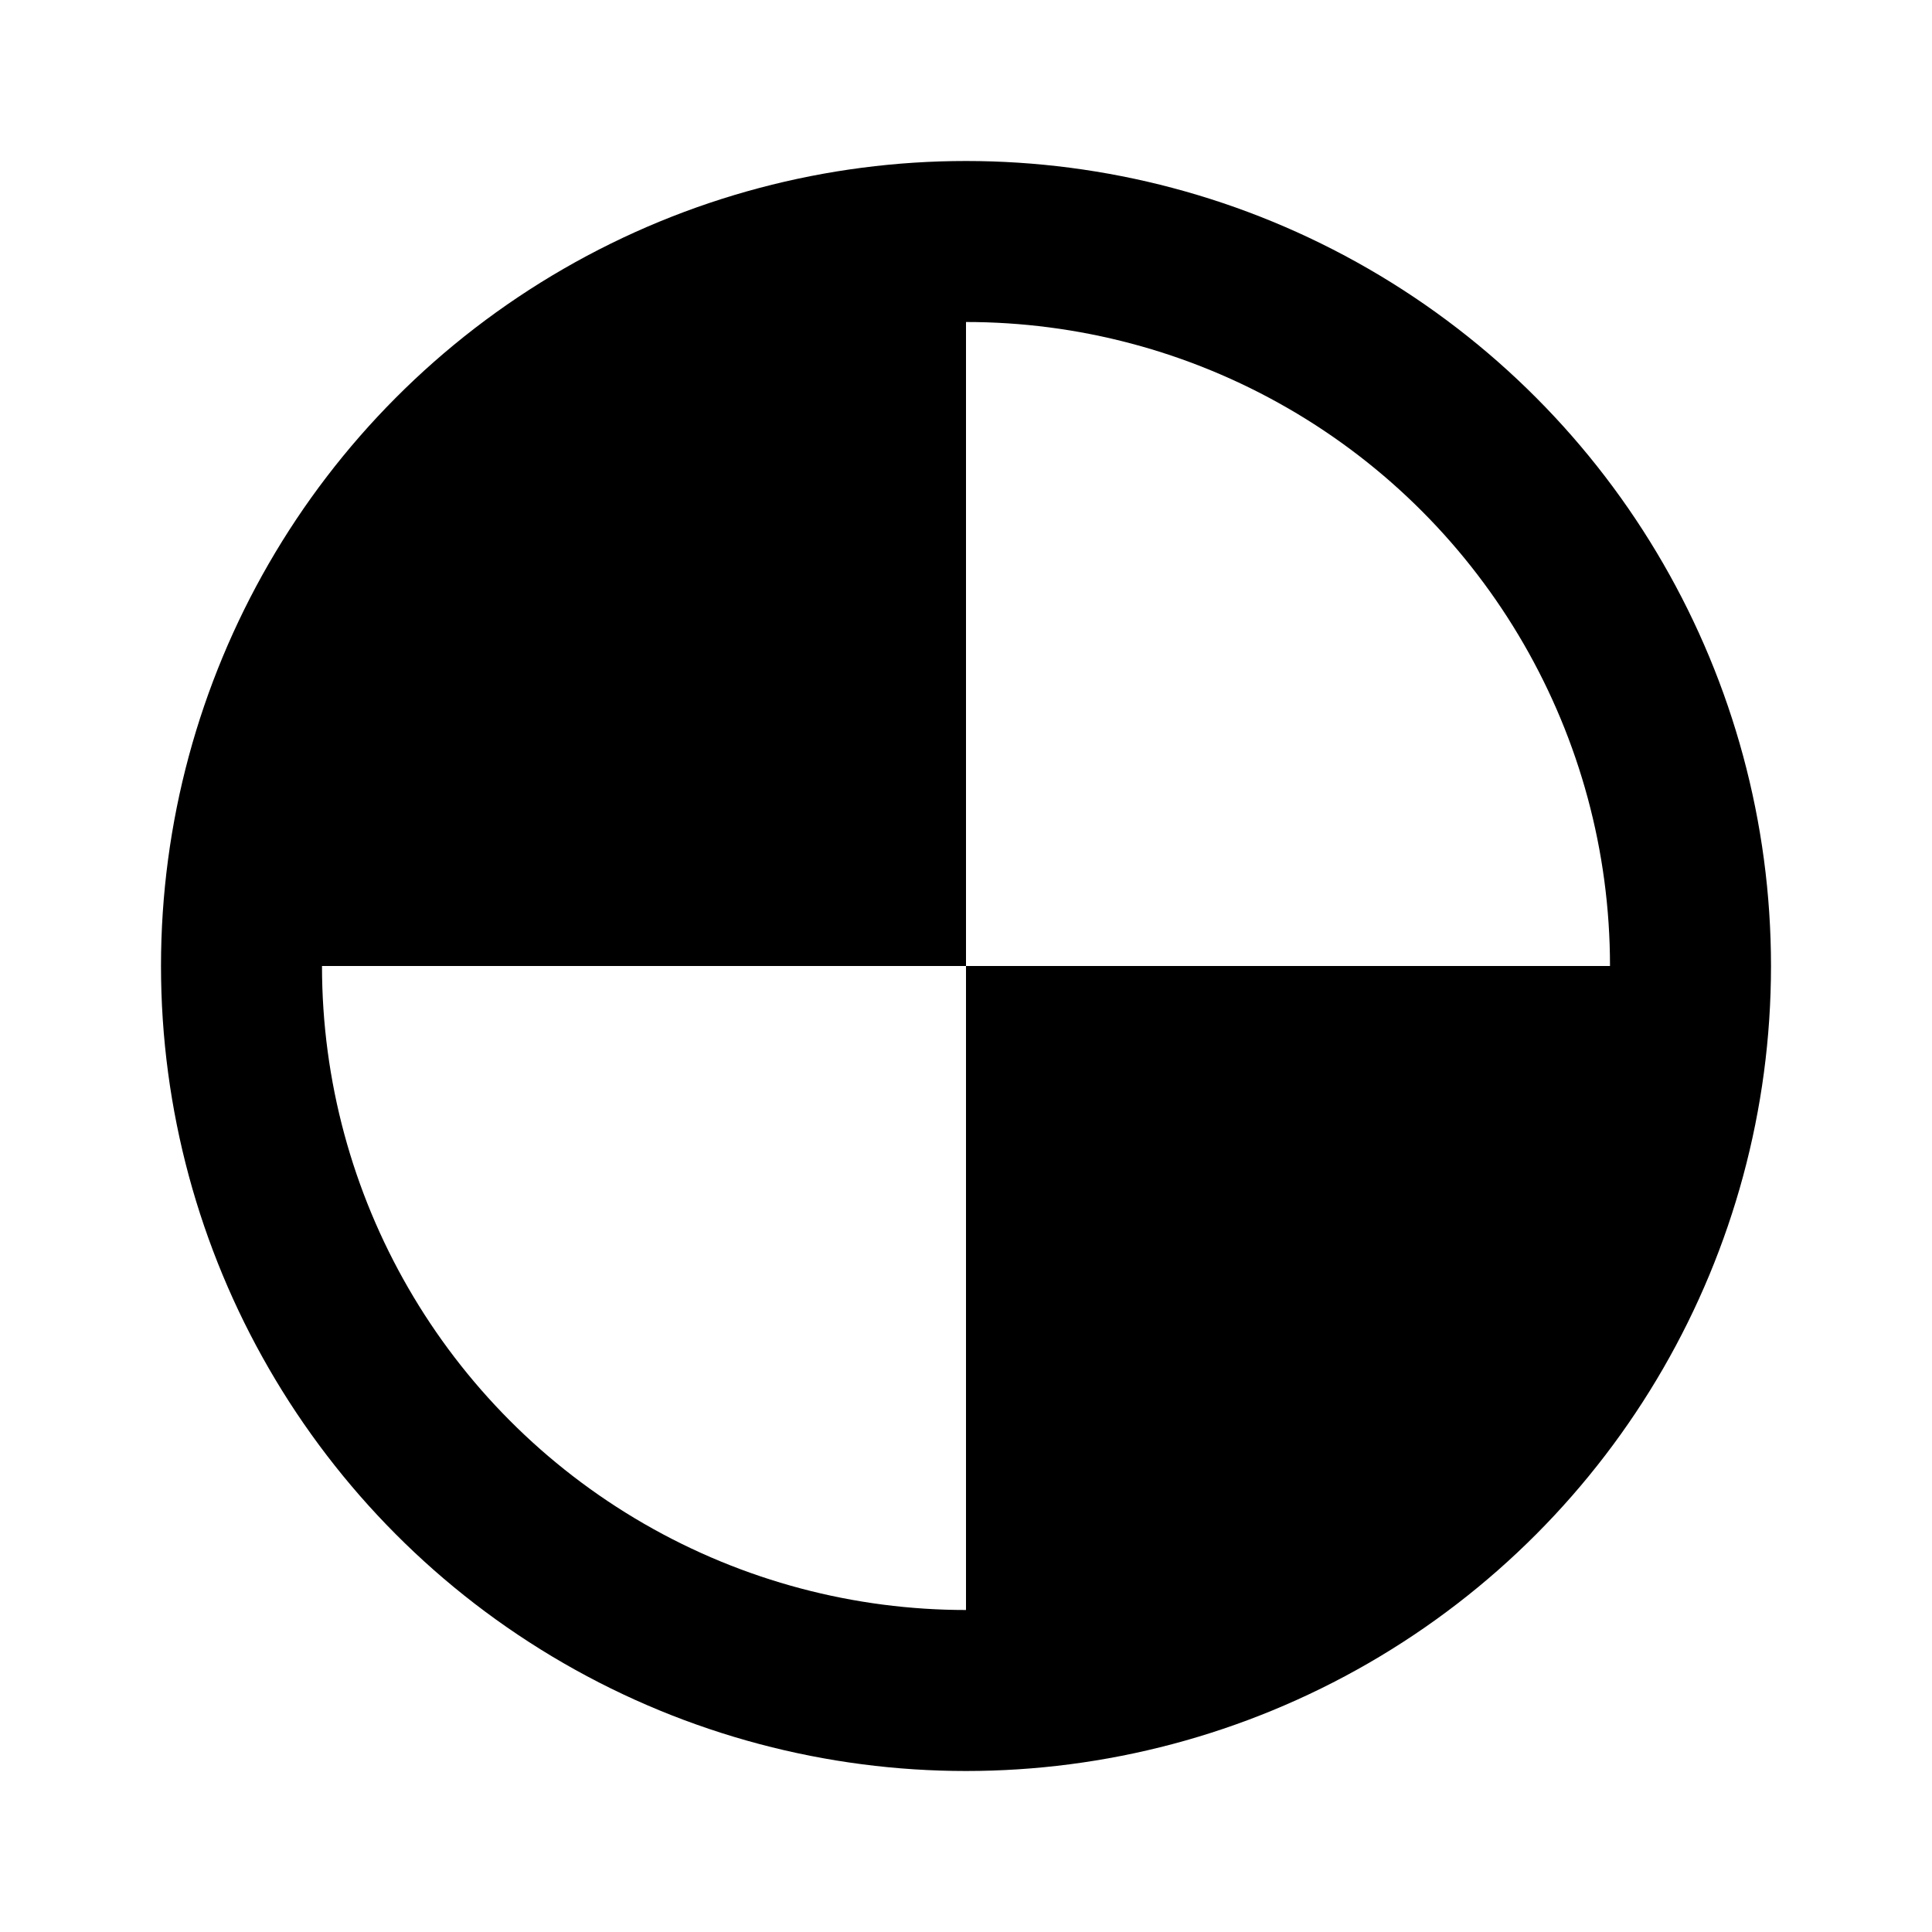<?xml version="1.0" encoding="UTF-8"?>
<svg id="svg1911" class="icon icon-tabler icon-tabler-circle-half" width="24" height="24" fill="none" stroke="currentColor" stroke-linecap="round" stroke-linejoin="round" stroke-width="2" version="1.1" viewBox="0 0 24 24" xmlns="http://www.w3.org/2000/svg">
 <path id="circle2034" d="m21 12a9 9 0 0 1-9 9v-9z" fill="currentColor" stroke="none"/>
 <path id="path1905" d="M0 0h24v24H0z" fill="none" stroke="none"/>
 <circle id="circle1907" cx="12" cy="12" r="9"/>
 <path id="path2140" transform="scale(-1)" d="m-3-12a9 9 0 0 1-9 9v-9z" fill="currentColor" stroke="none"/>
</svg>

